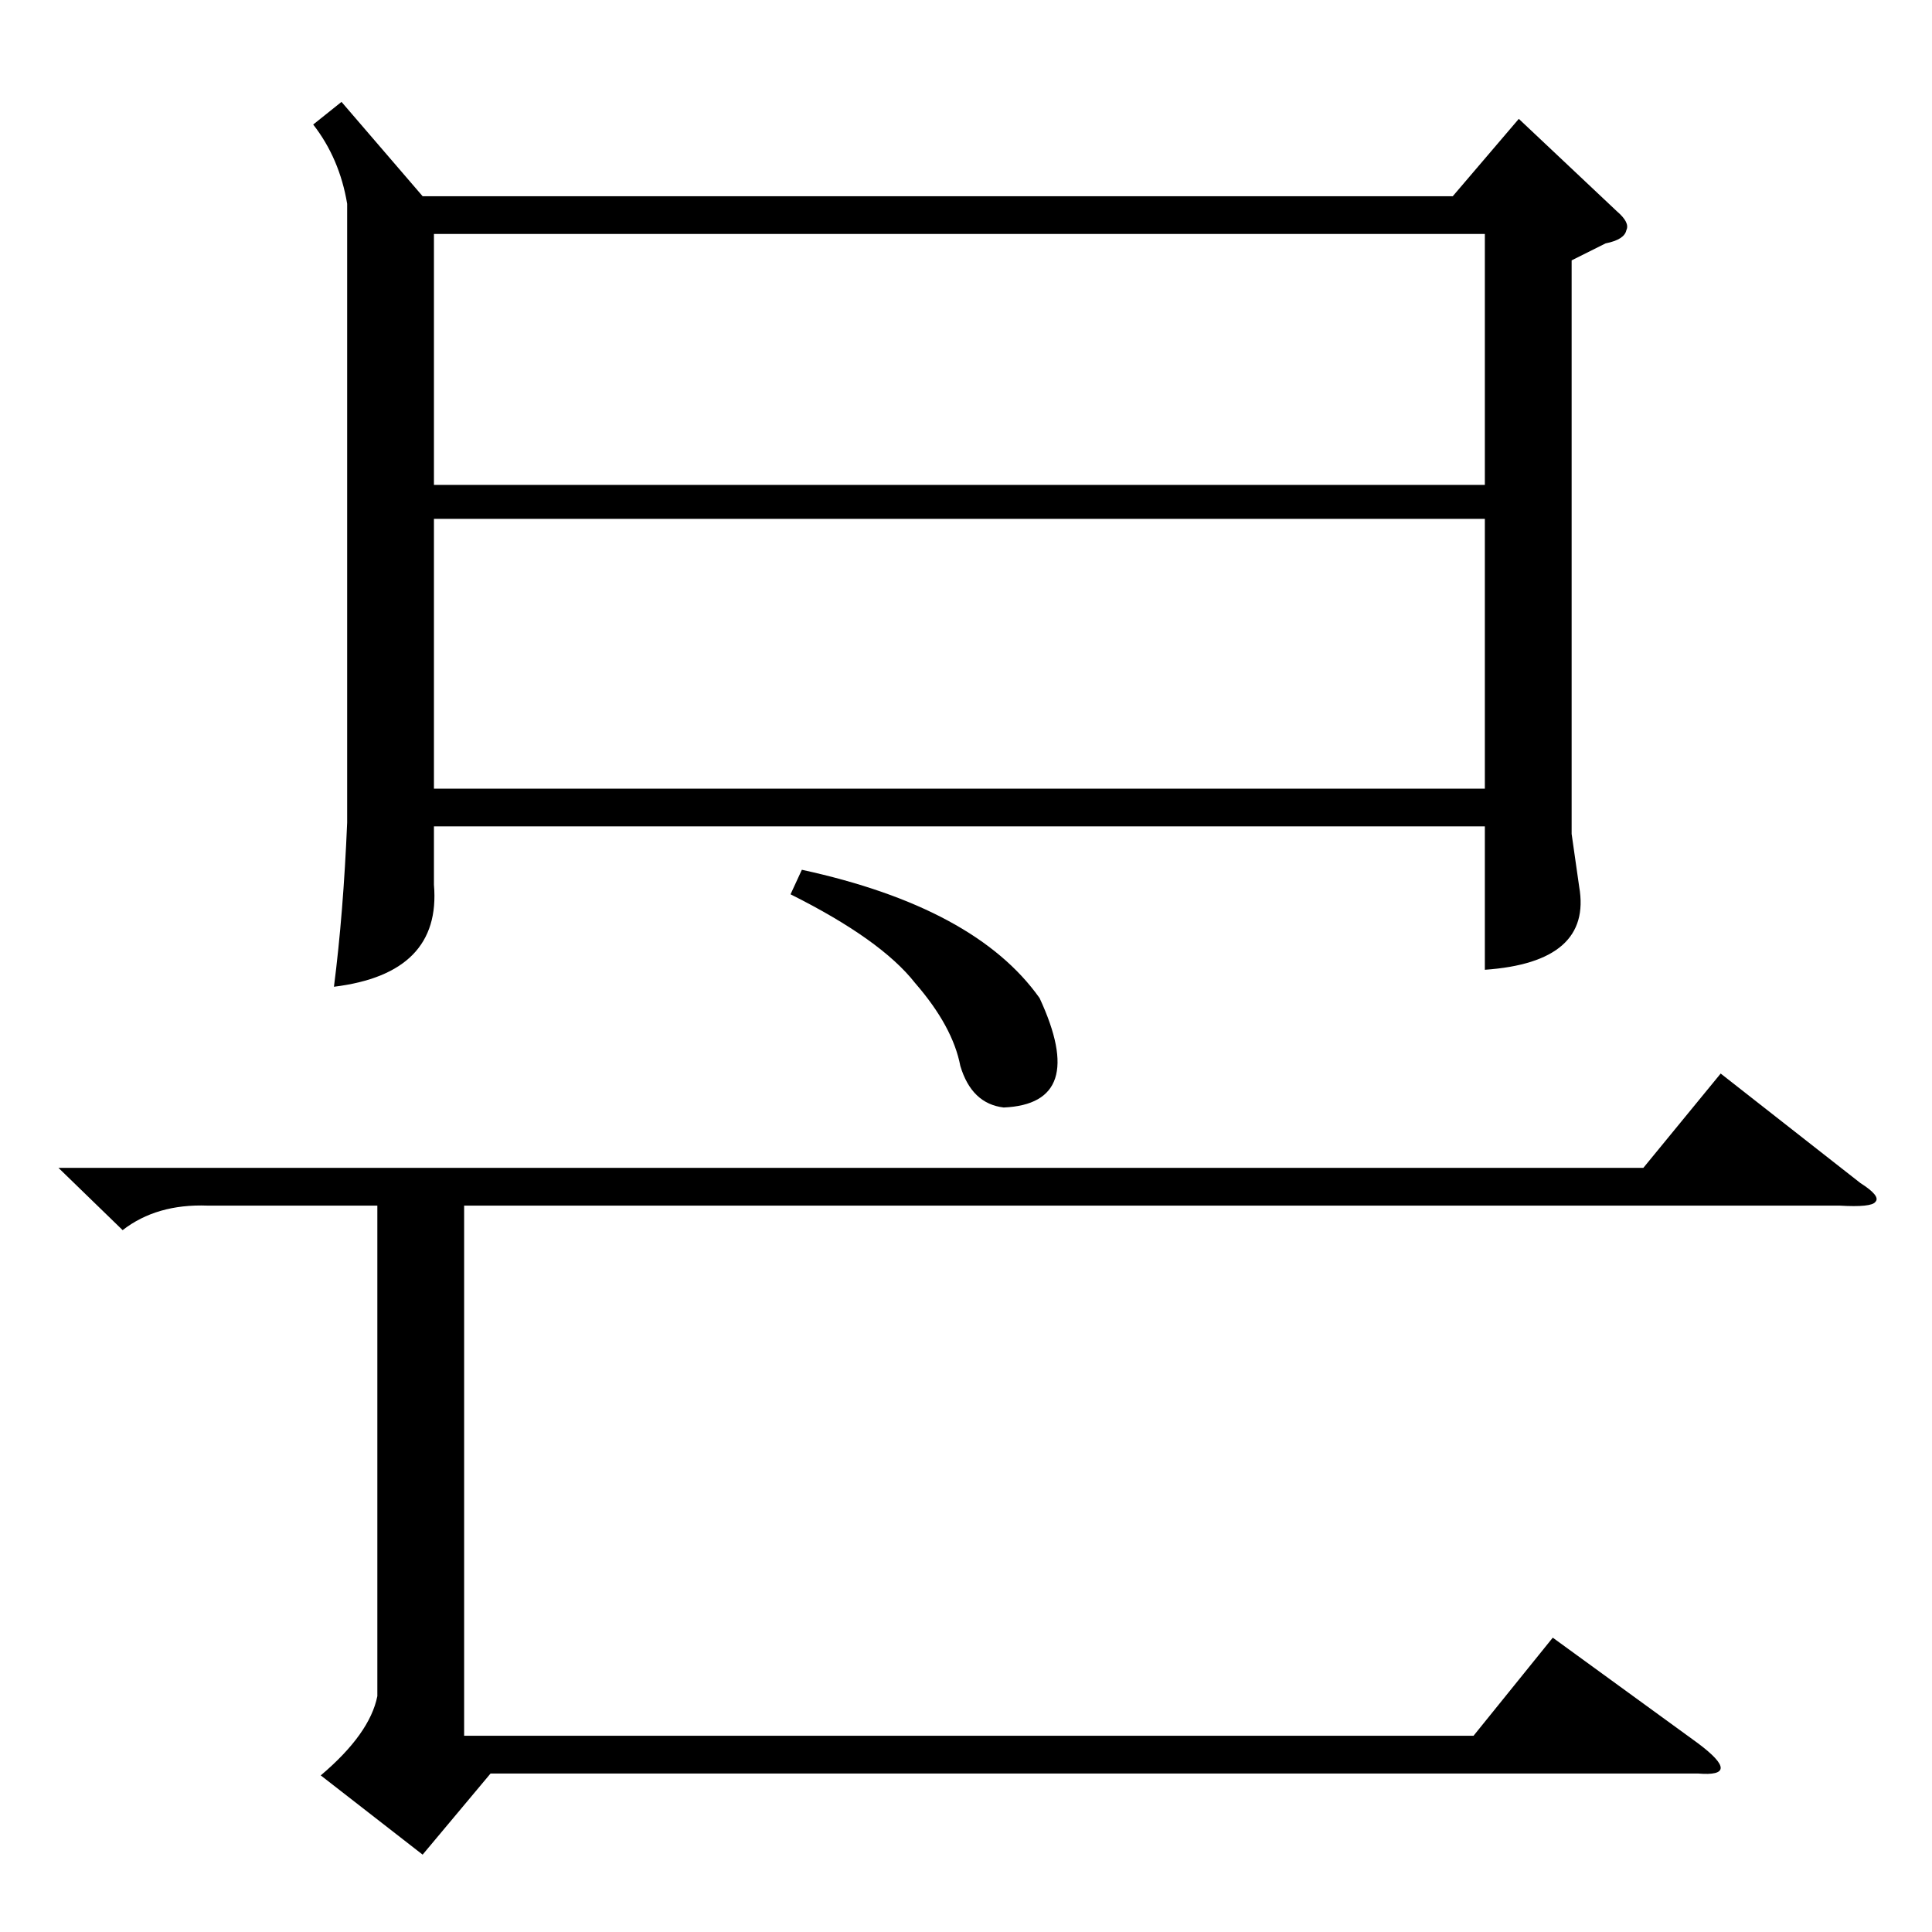 <?xml version="1.0" standalone="no"?>
<!DOCTYPE svg PUBLIC "-//W3C//DTD SVG 1.1//EN" "http://www.w3.org/Graphics/SVG/1.1/DTD/svg11.dtd" >
<svg xmlns="http://www.w3.org/2000/svg" xmlns:xlink="http://www.w3.org/1999/xlink" version="1.1" viewBox="0 -205 1024 1024">
  <g transform="matrix(1 0 0 -1 0 819)">
   <path fill="currentColor"
d="M181 970l43 -50h546l35 41l52 -49q7 -6 5 -10q-1 -5 -11 -7l-18 -9v-304l4 -28q7 -40 -50 -44v76h-557v-31q4 -47 -53 -54q5 39 7 87v328q-4 24 -18 42zM230 767h557v133h-557v-133zM787 749h-557v-143h557v143zM31 405h840l41 50l74 -58q11 -7 8 -10q-2 -3 -19 -2h-729
v-281h535l42 52l77 -56q12 -9 12 -13t-12 -3h-640l-36 -43l-54 42q26 22 30 42v260h-90q-27 1 -45 -13zM419 550l6 13q92 -20 126 -68q26 -56 -19 -58q-17 2 -23 22q-4 21 -24 44q-18 23 -66 47z" />
  </g>

</svg>
